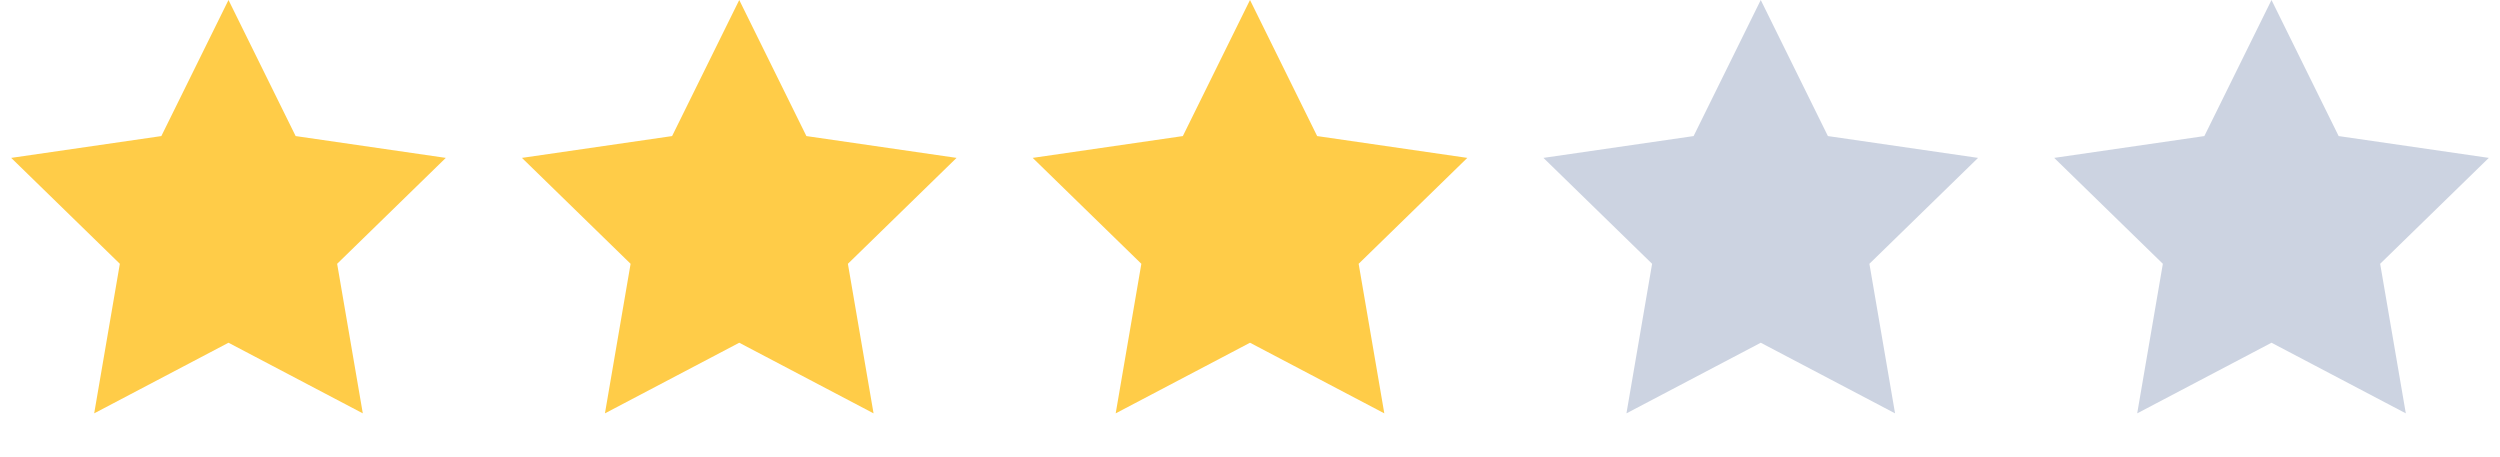 <svg width="372" height="68" viewBox="0 0 372 68" fill="none" xmlns="http://www.w3.org/2000/svg">
<path d="M34 0L43.992 20.248L66.336 23.493L50.167 39.253L53.985 61.507L34 50.999L14.015 61.507L17.833 39.253L1.664 23.493L24.008 20.248L34 0Z" fill="#FFCC48"/>
<path d="M110 0L119.992 20.248L142.336 23.493L126.167 39.253L129.985 61.507L110 50.999L90.015 61.507L93.833 39.253L77.664 23.493L100.008 20.248L110 0Z" fill="#FFCC48"/>
<path d="M186 0L195.992 20.248L218.336 23.493L202.167 39.253L205.985 61.507L186 50.999L166.015 61.507L169.833 39.253L153.664 23.493L176.008 20.248L186 0Z" fill="#FFCC48"/>
<path d="M262 0L271.992 20.248L294.336 23.493L278.167 39.253L281.985 61.507L262 50.999L242.015 61.507L245.833 39.253L229.664 23.493L252.008 20.248L262 0Z" fill="#CCD3E1"/>
<path d="M338 0L347.992 20.248L370.336 23.493L354.167 39.253L357.985 61.507L338 50.999L318.015 61.507L321.833 39.253L305.664 23.493L328.008 20.248L338 0Z" fill="#CCD3E1"/>
</svg>
